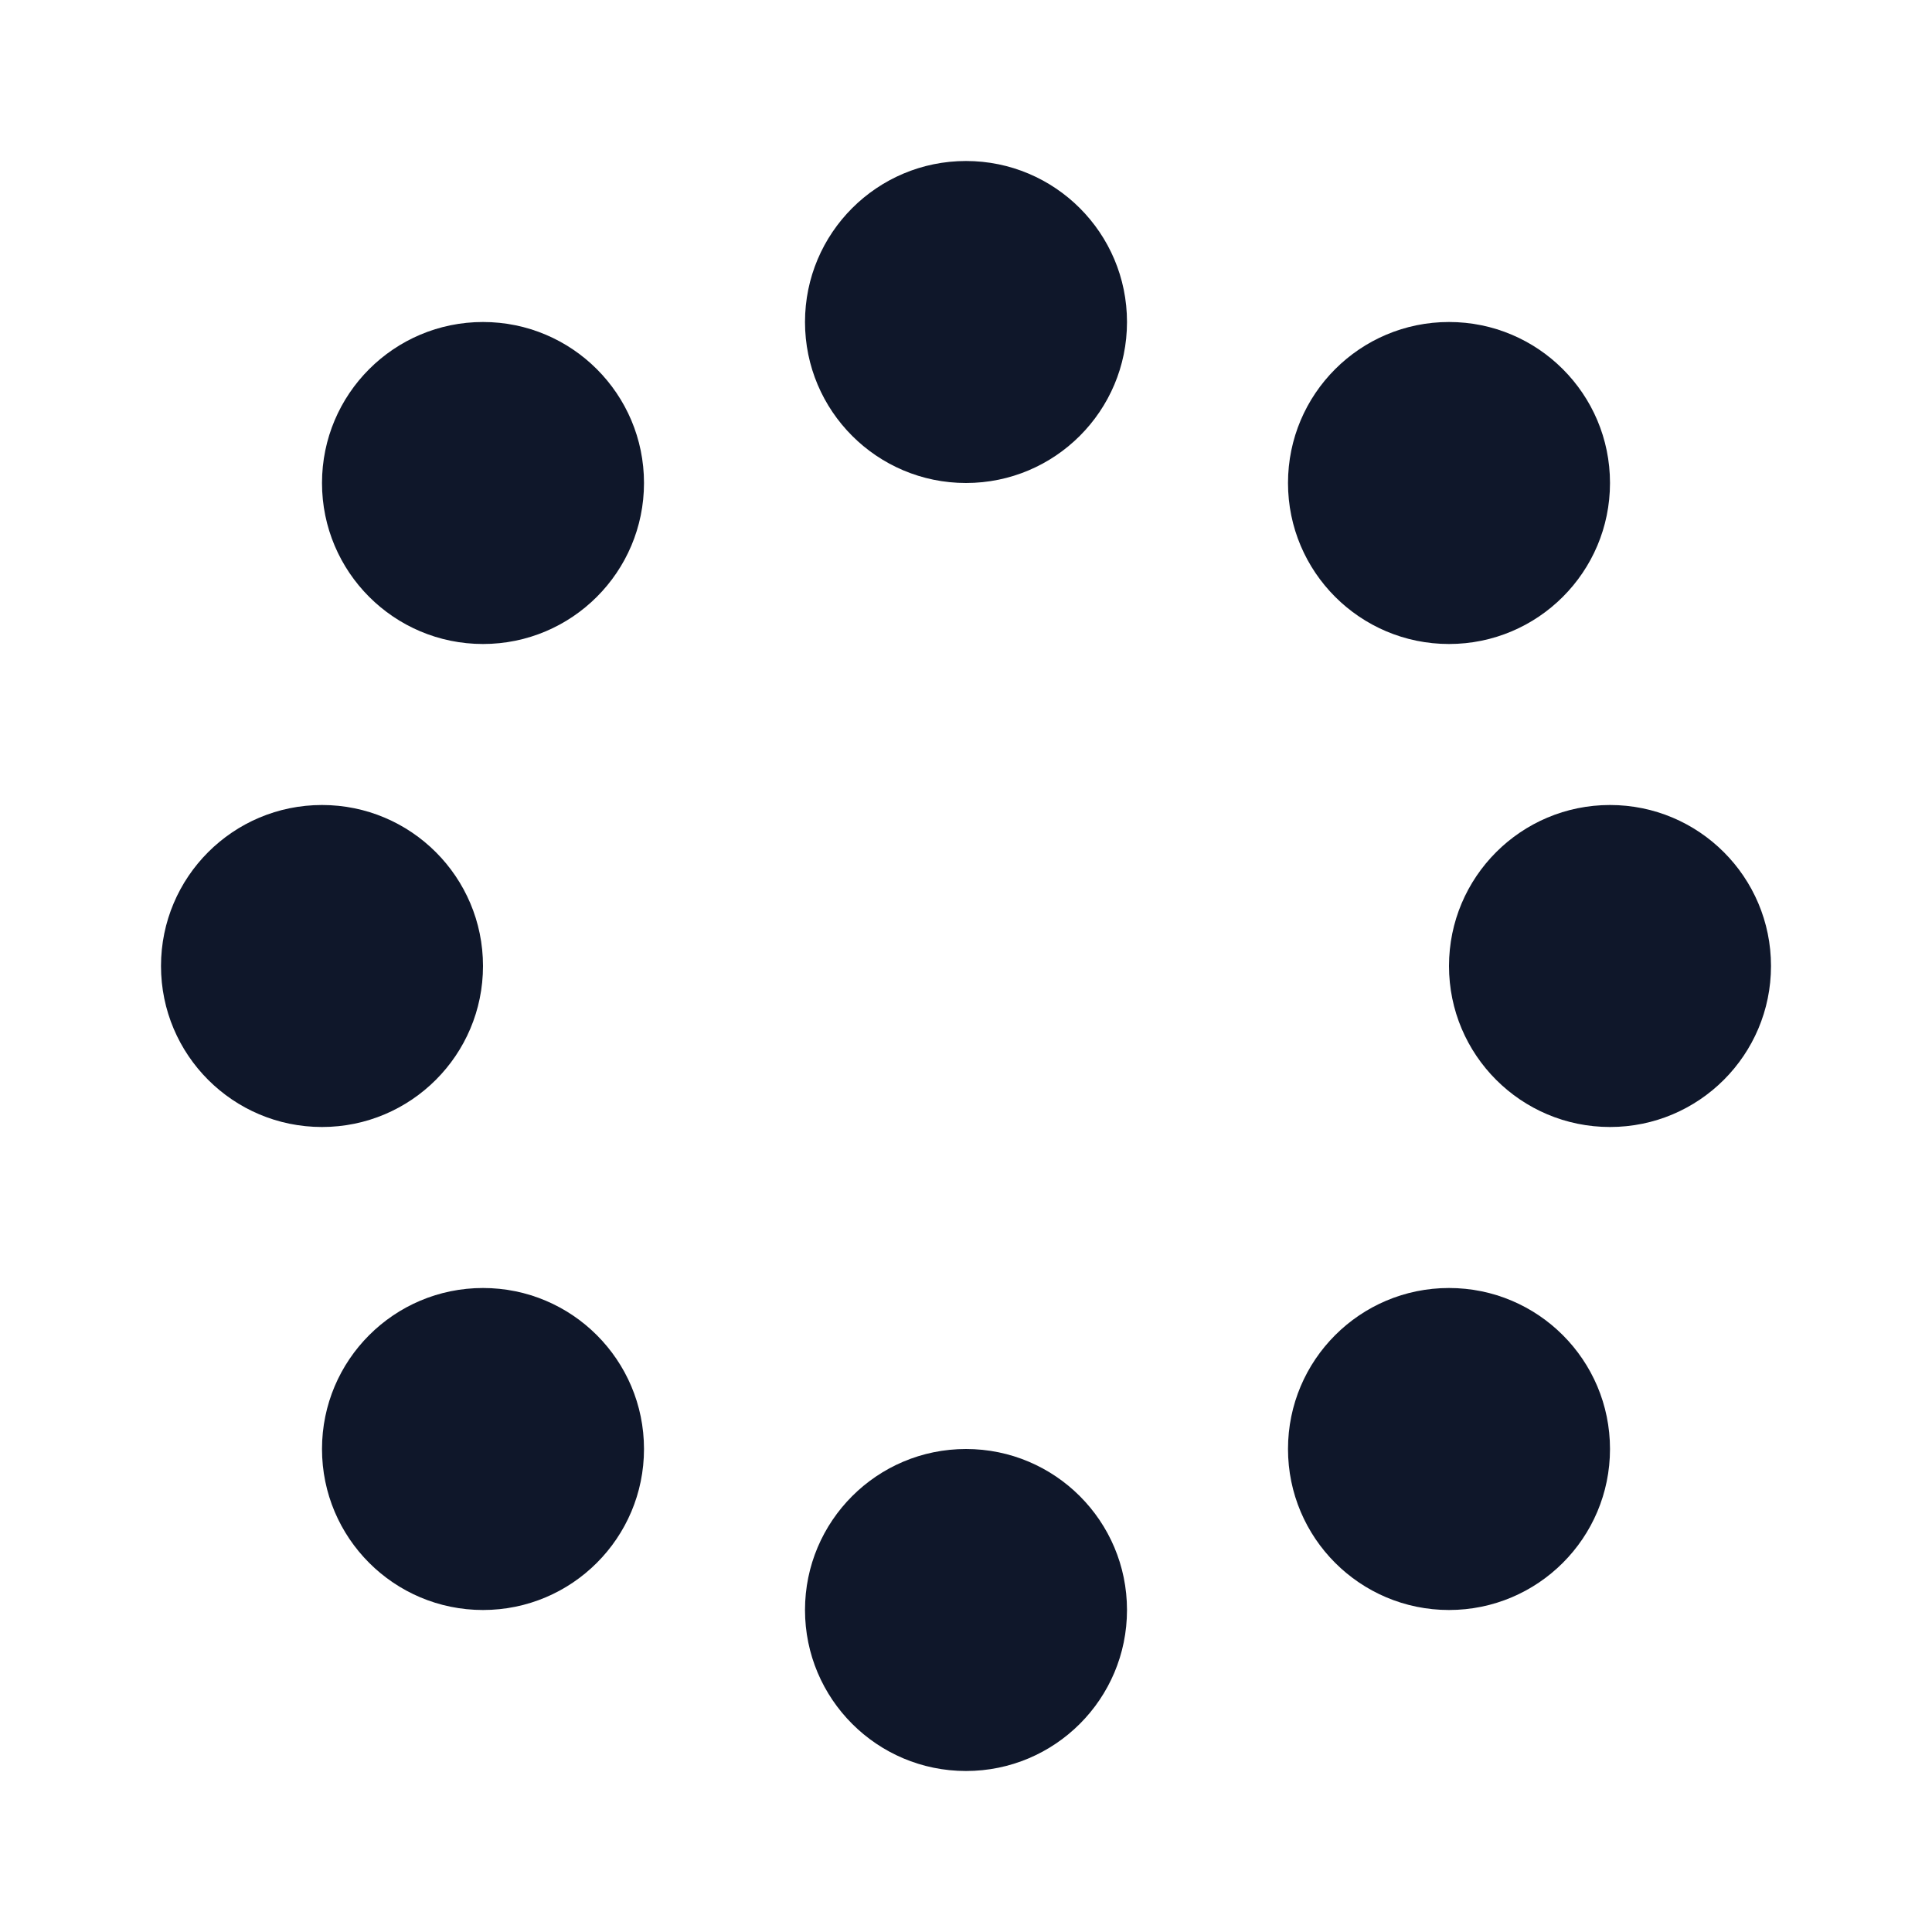 <svg width="24" height="24" viewBox="0 0 24 24" fill="none" xmlns="http://www.w3.org/2000/svg">
<circle cx="12" cy="4" r="2" fill="#0F172A"/>
<circle cx="12" cy="20" r="2" fill="#0F172A"/>
<circle cx="4" cy="12" r="2" fill="#0F172A"/>
<circle cx="20" cy="12" r="2" fill="#0F172A"/>
<circle cx="18" cy="6" r="2" fill="#0F172A"/>
<circle cx="6" cy="6" r="2" fill="#0F172A"/>
<circle cx="6" cy="18" r="2" fill="#0F172A"/>
<circle cx="18" cy="18" r="2" fill="#0F172A"/>
</svg>
